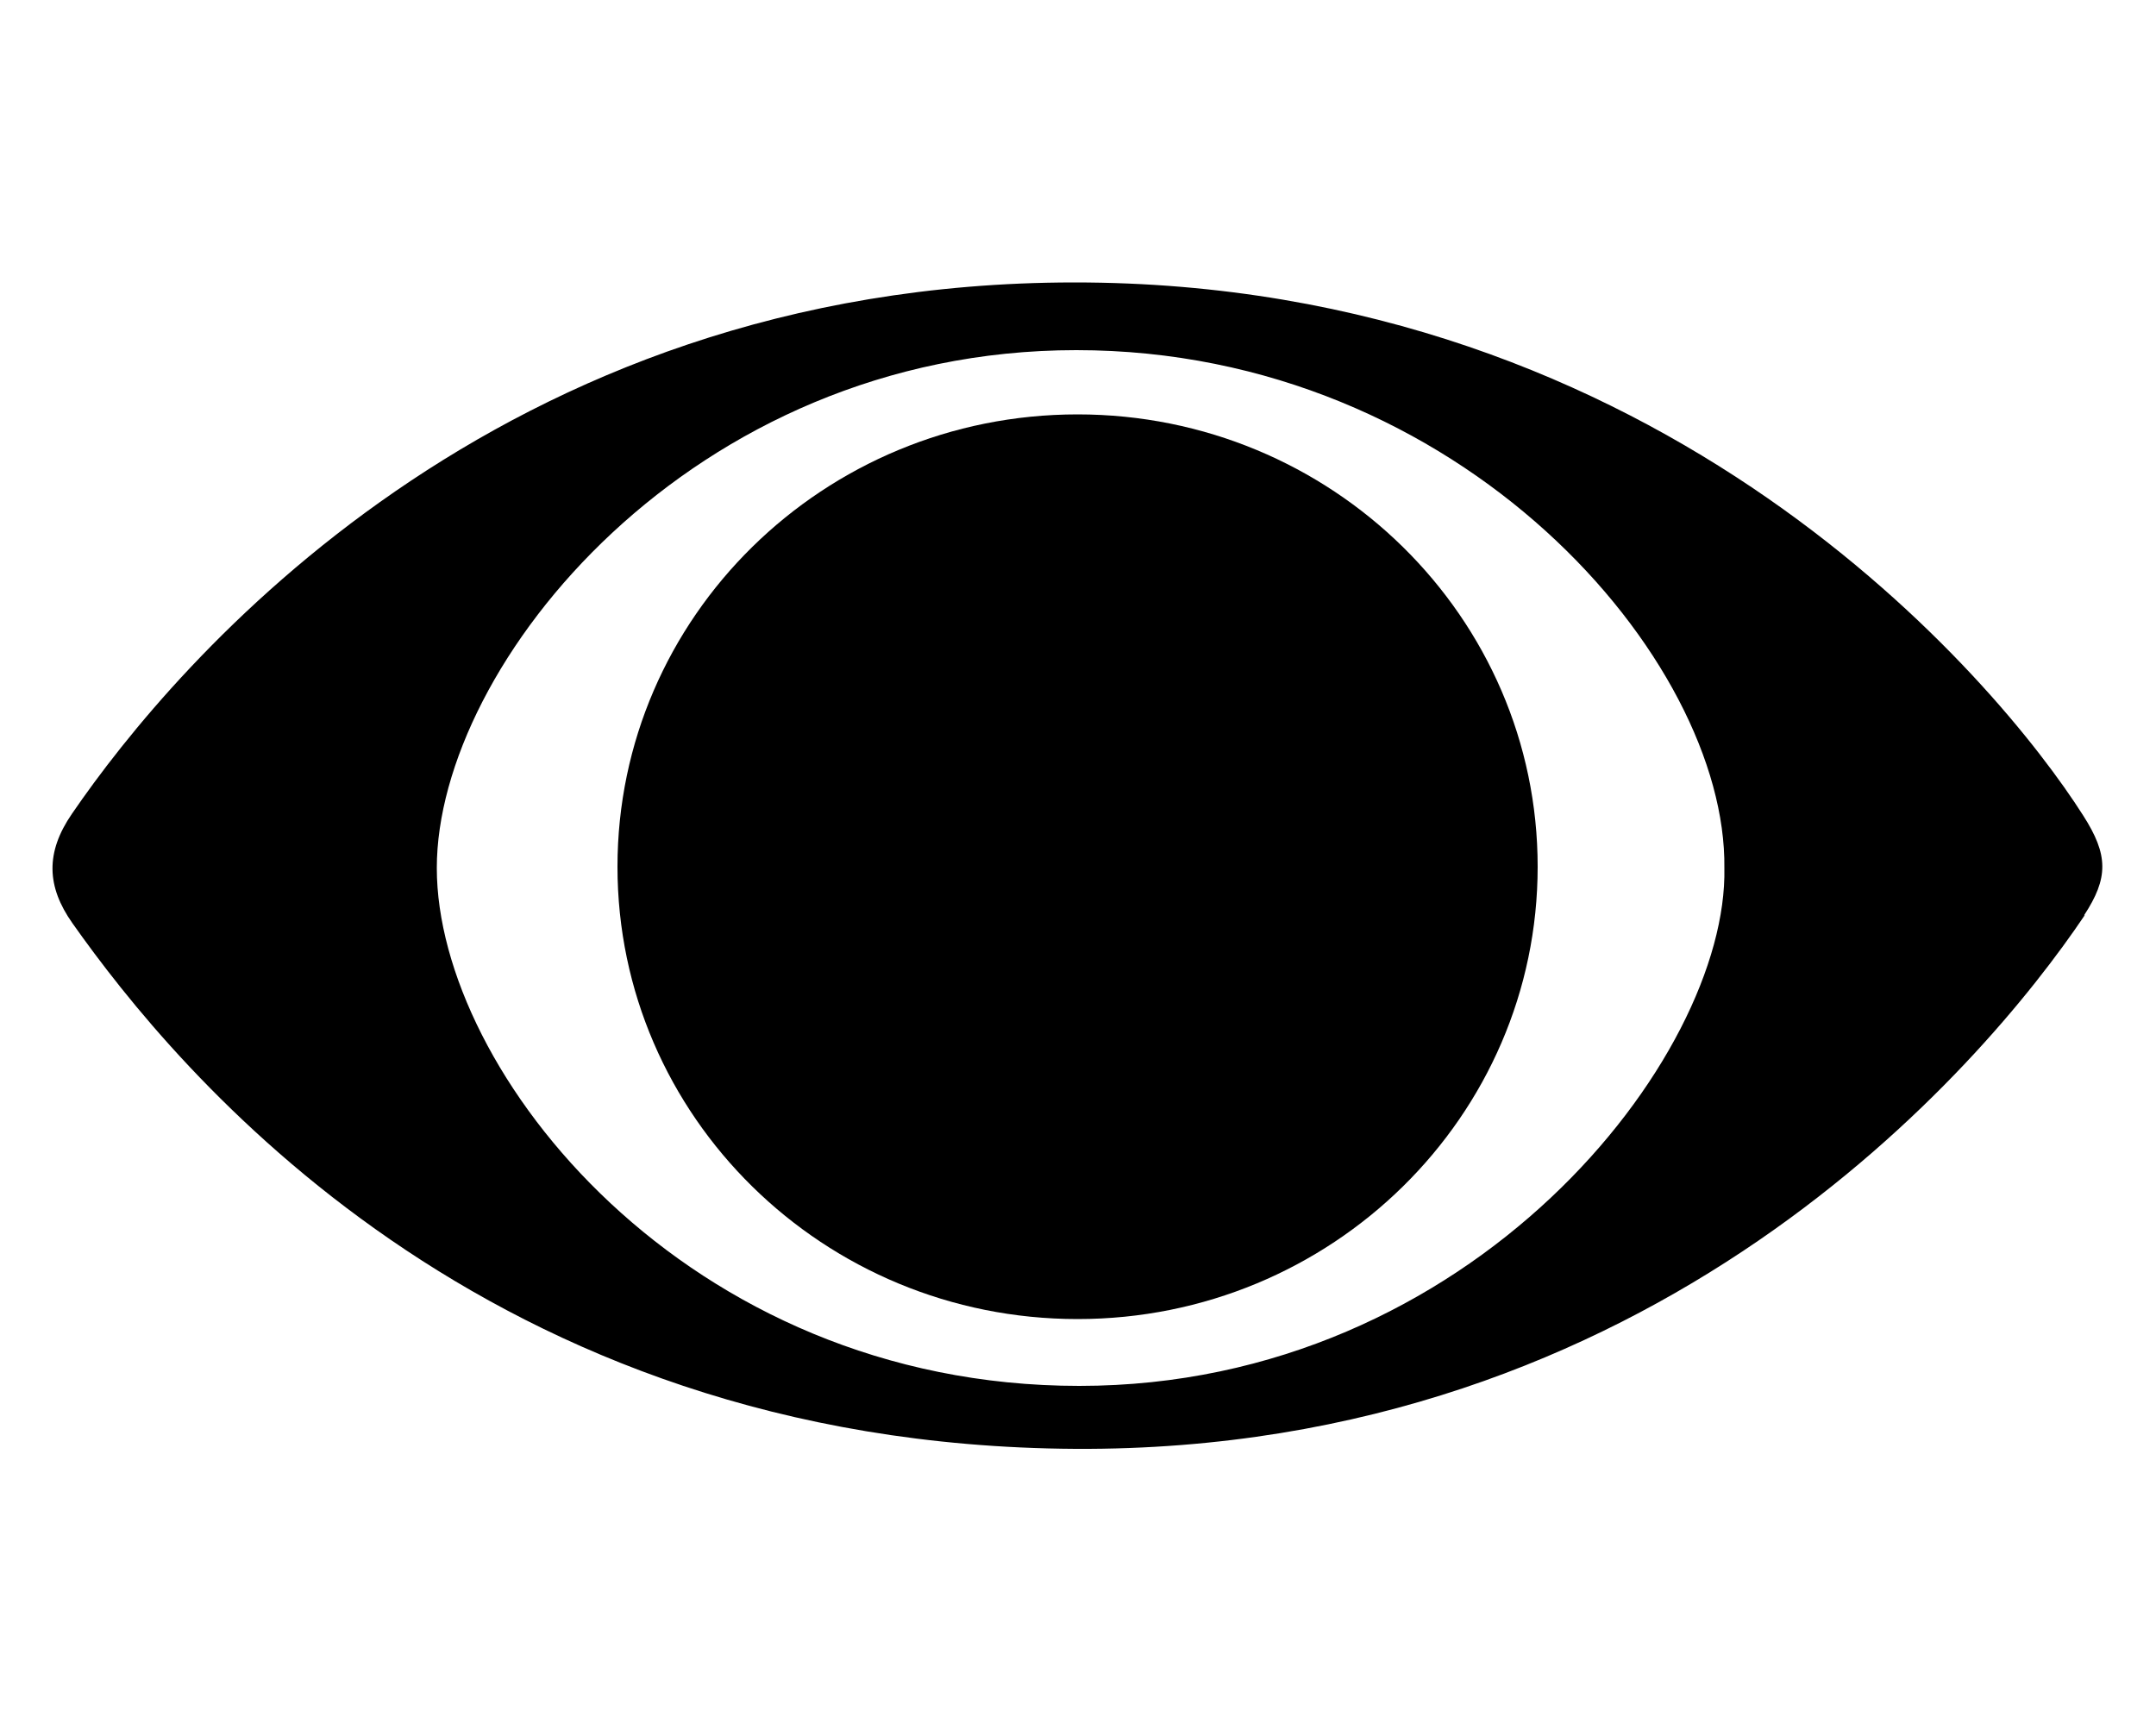 <?xml version="1.0" encoding="UTF-8"?>
<svg xmlns="http://www.w3.org/2000/svg" version="1.1" xmlns:cc="http://creativecommons.org/ns#" xmlns:dc="http://purl.org/dc/elements/1.1/" xmlns:rdf="http://www.w3.org/1999/02/22-rdf-syntax-ns#" xmlns:svg="http://www.w3.org/2000/svg" viewBox="0 0 500 401.3">
  <defs>
    <style>
      .cls-1 {
        fill-rule: evenodd;
      }
    </style>
  </defs>
  <!-- Generator: Adobe Illustrator 28.7.3, SVG Export Plug-In . SVG Version: 1.2.0 Build 164)  -->
  <g>
    <g id="Camada_1">
      <g>
        <path class="cls-1" d="M483.5,212.2c-24,35.7-100,124.5-234.1,123.8-137.4-.8-208.6-87.9-232.6-121.9-6-8.5-6.3-16.4-.1-25.4,24.1-35.2,98.4-123.1,232.3-123.2,136.9-.1,214.2,92.3,234.1,123.6,5.9,9.2,5.9,14.5.2,23.2h0ZM249.6,81.2c-89.2,0-148.3,72.9-148.3,120.1s57.8,120.1,149,120.1,150.5-76.3,149.6-120.1c.6-48.2-60.9-120.1-150.3-120.1h0"/>
        <path class="cls-1" d="M249.9,305.9c58.9,0,106.7-47,106.7-104.9s-47.8-104.9-106.7-104.9-106.7,47-106.7,104.9,47.8,104.9,106.7,104.9h0"/>
      </g>
    </g>
  </g>
</svg>